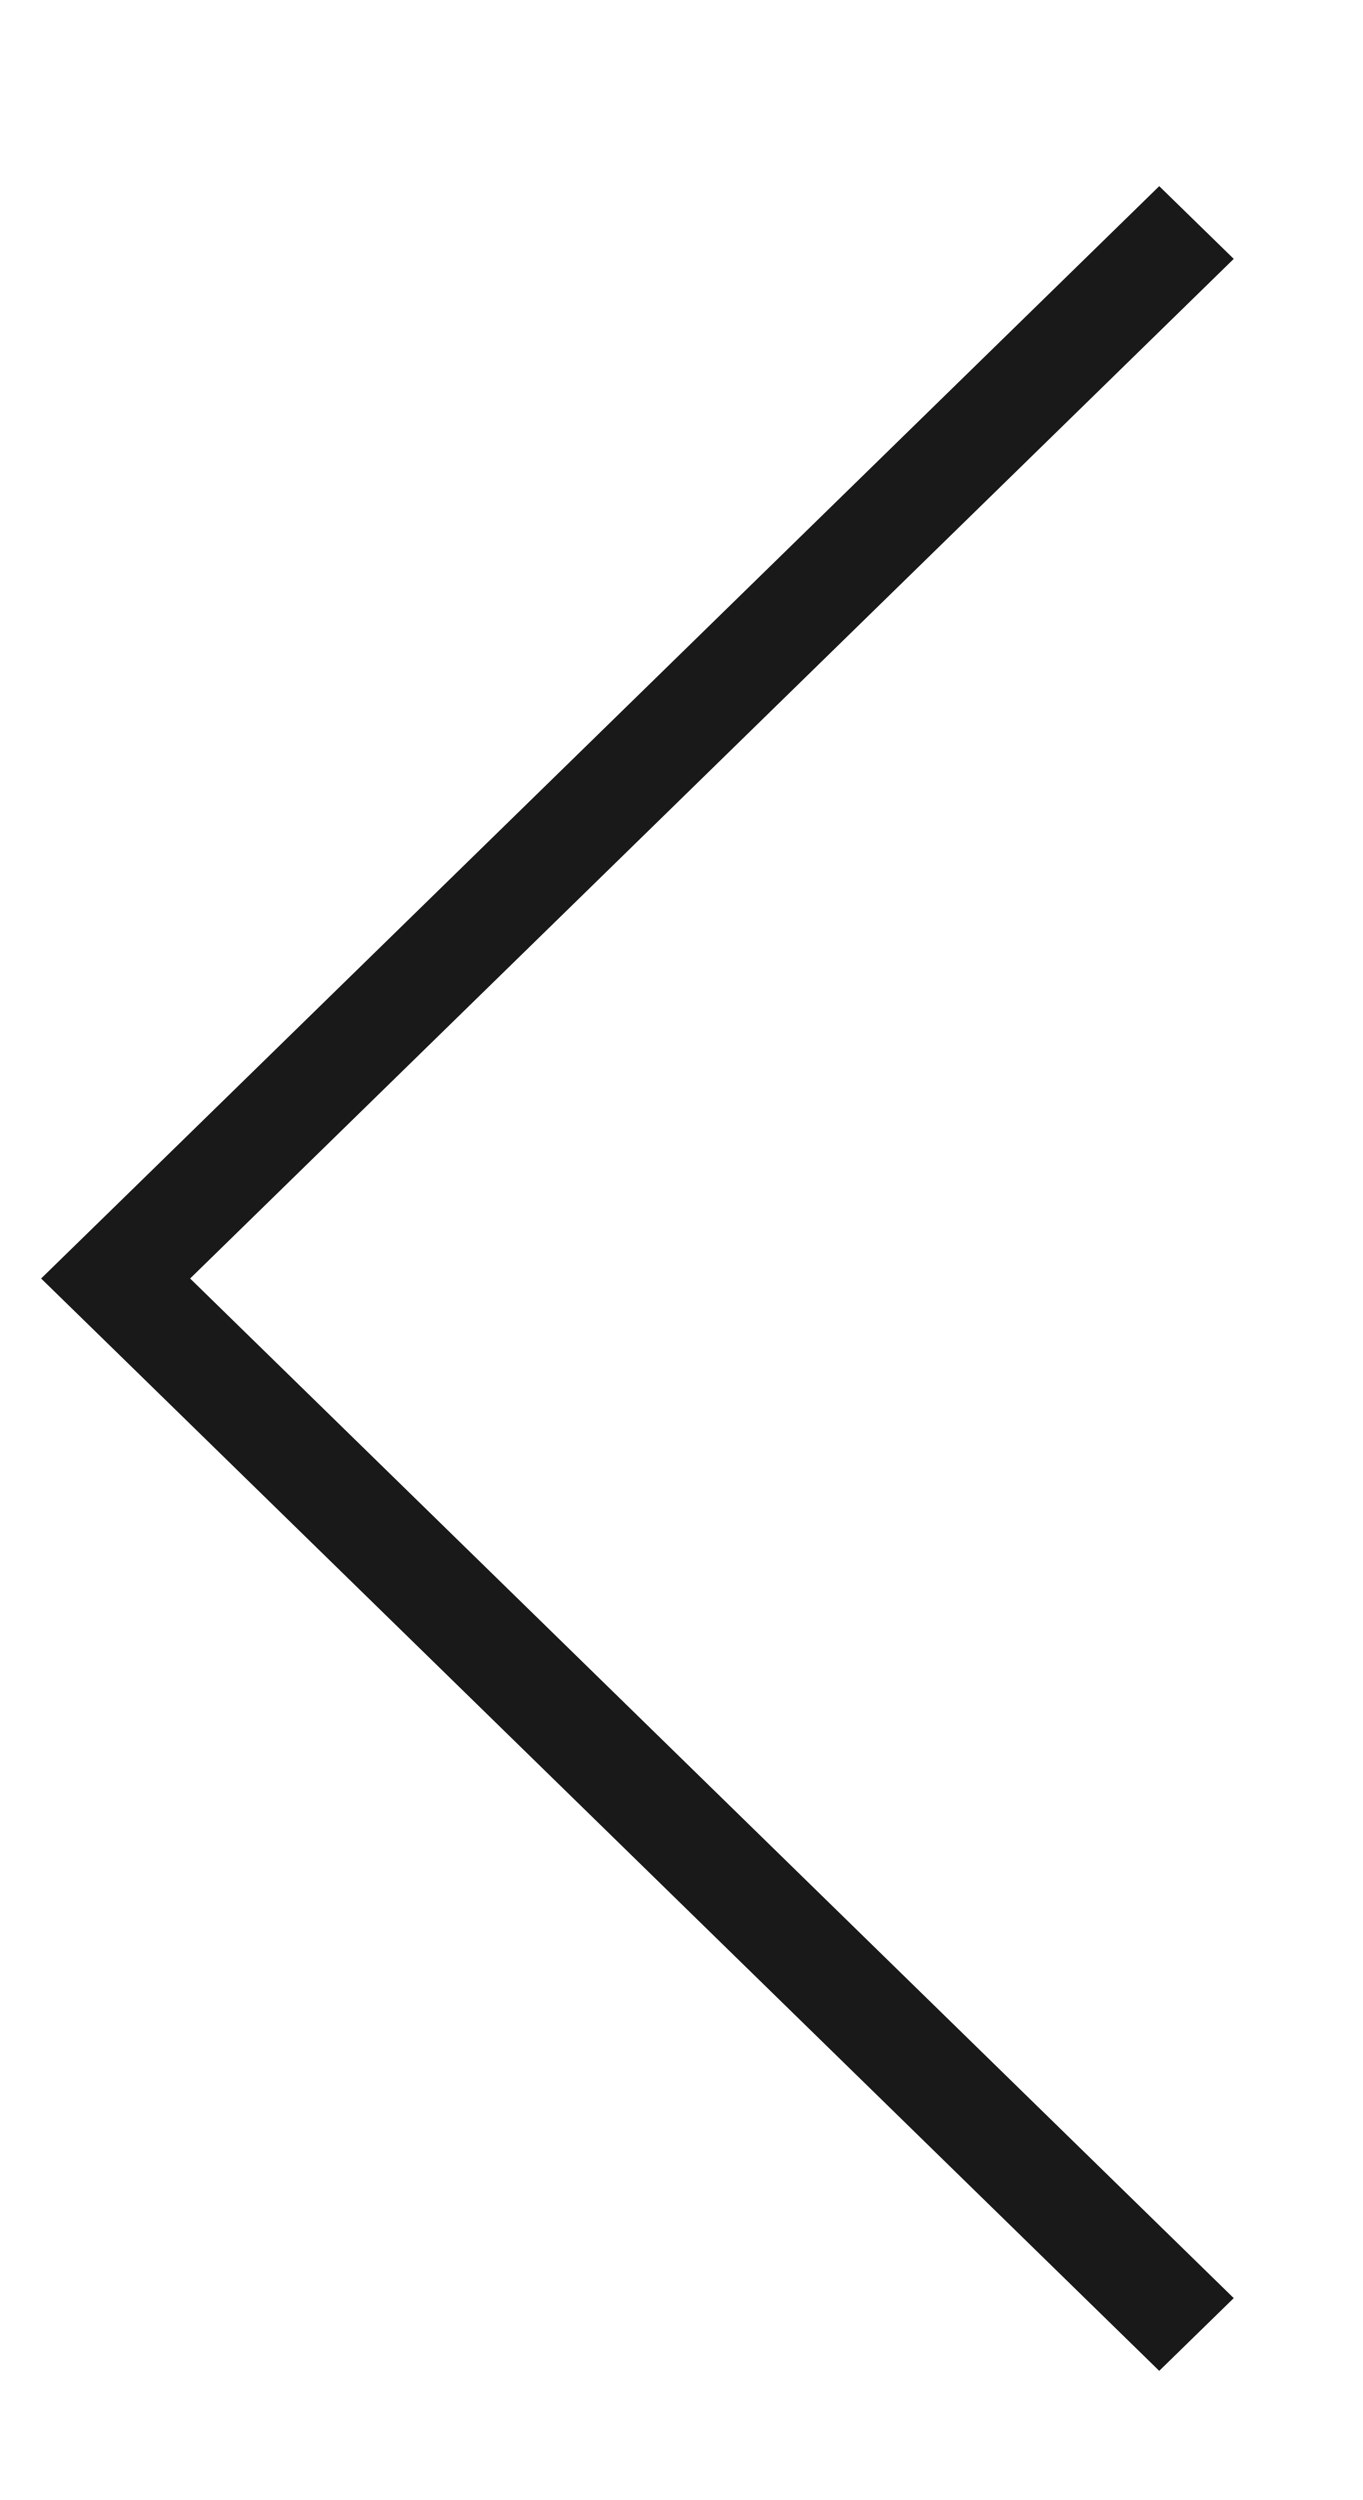<svg width="6px" height="11px" viewBox="0 0 6 11" version="1.1"
  xmlns="http://www.w3.org/2000/svg"
  xmlns:xlink="http://www.w3.org/1999/xlink">
  <!-- Generator: Sketch 48.1 (47250) - http://www.bohemiancoding.com/sketch -->
  <desc>Created with Sketch.</desc>
  <defs></defs>
  <g id="Matching-(Correos)" stroke="none" stroke-width="1" fill="none" fill-rule="evenodd" fill-opacity="0.9">
    <g id="Matchview" transform="translate(-1098, -599)" fill="#000000" fill-rule="nonzero">
      <g id="Group-6" transform="translate(843, 582)">
        <g id="Group-17" transform="translate(255, 17)">
          <polygon id="Shape" transform="translate(2.806, 5.625) scale(-1, 1) translate(-2.806, -5.625) " points="0.181 1.139 0.509 0.819 5.103 5.305 5.431 5.625 5.103 5.945 0.509 10.431 0.181 10.111 4.775 5.625"></polygon>
        </g>
      </g>
    </g>
  </g>
</svg>
